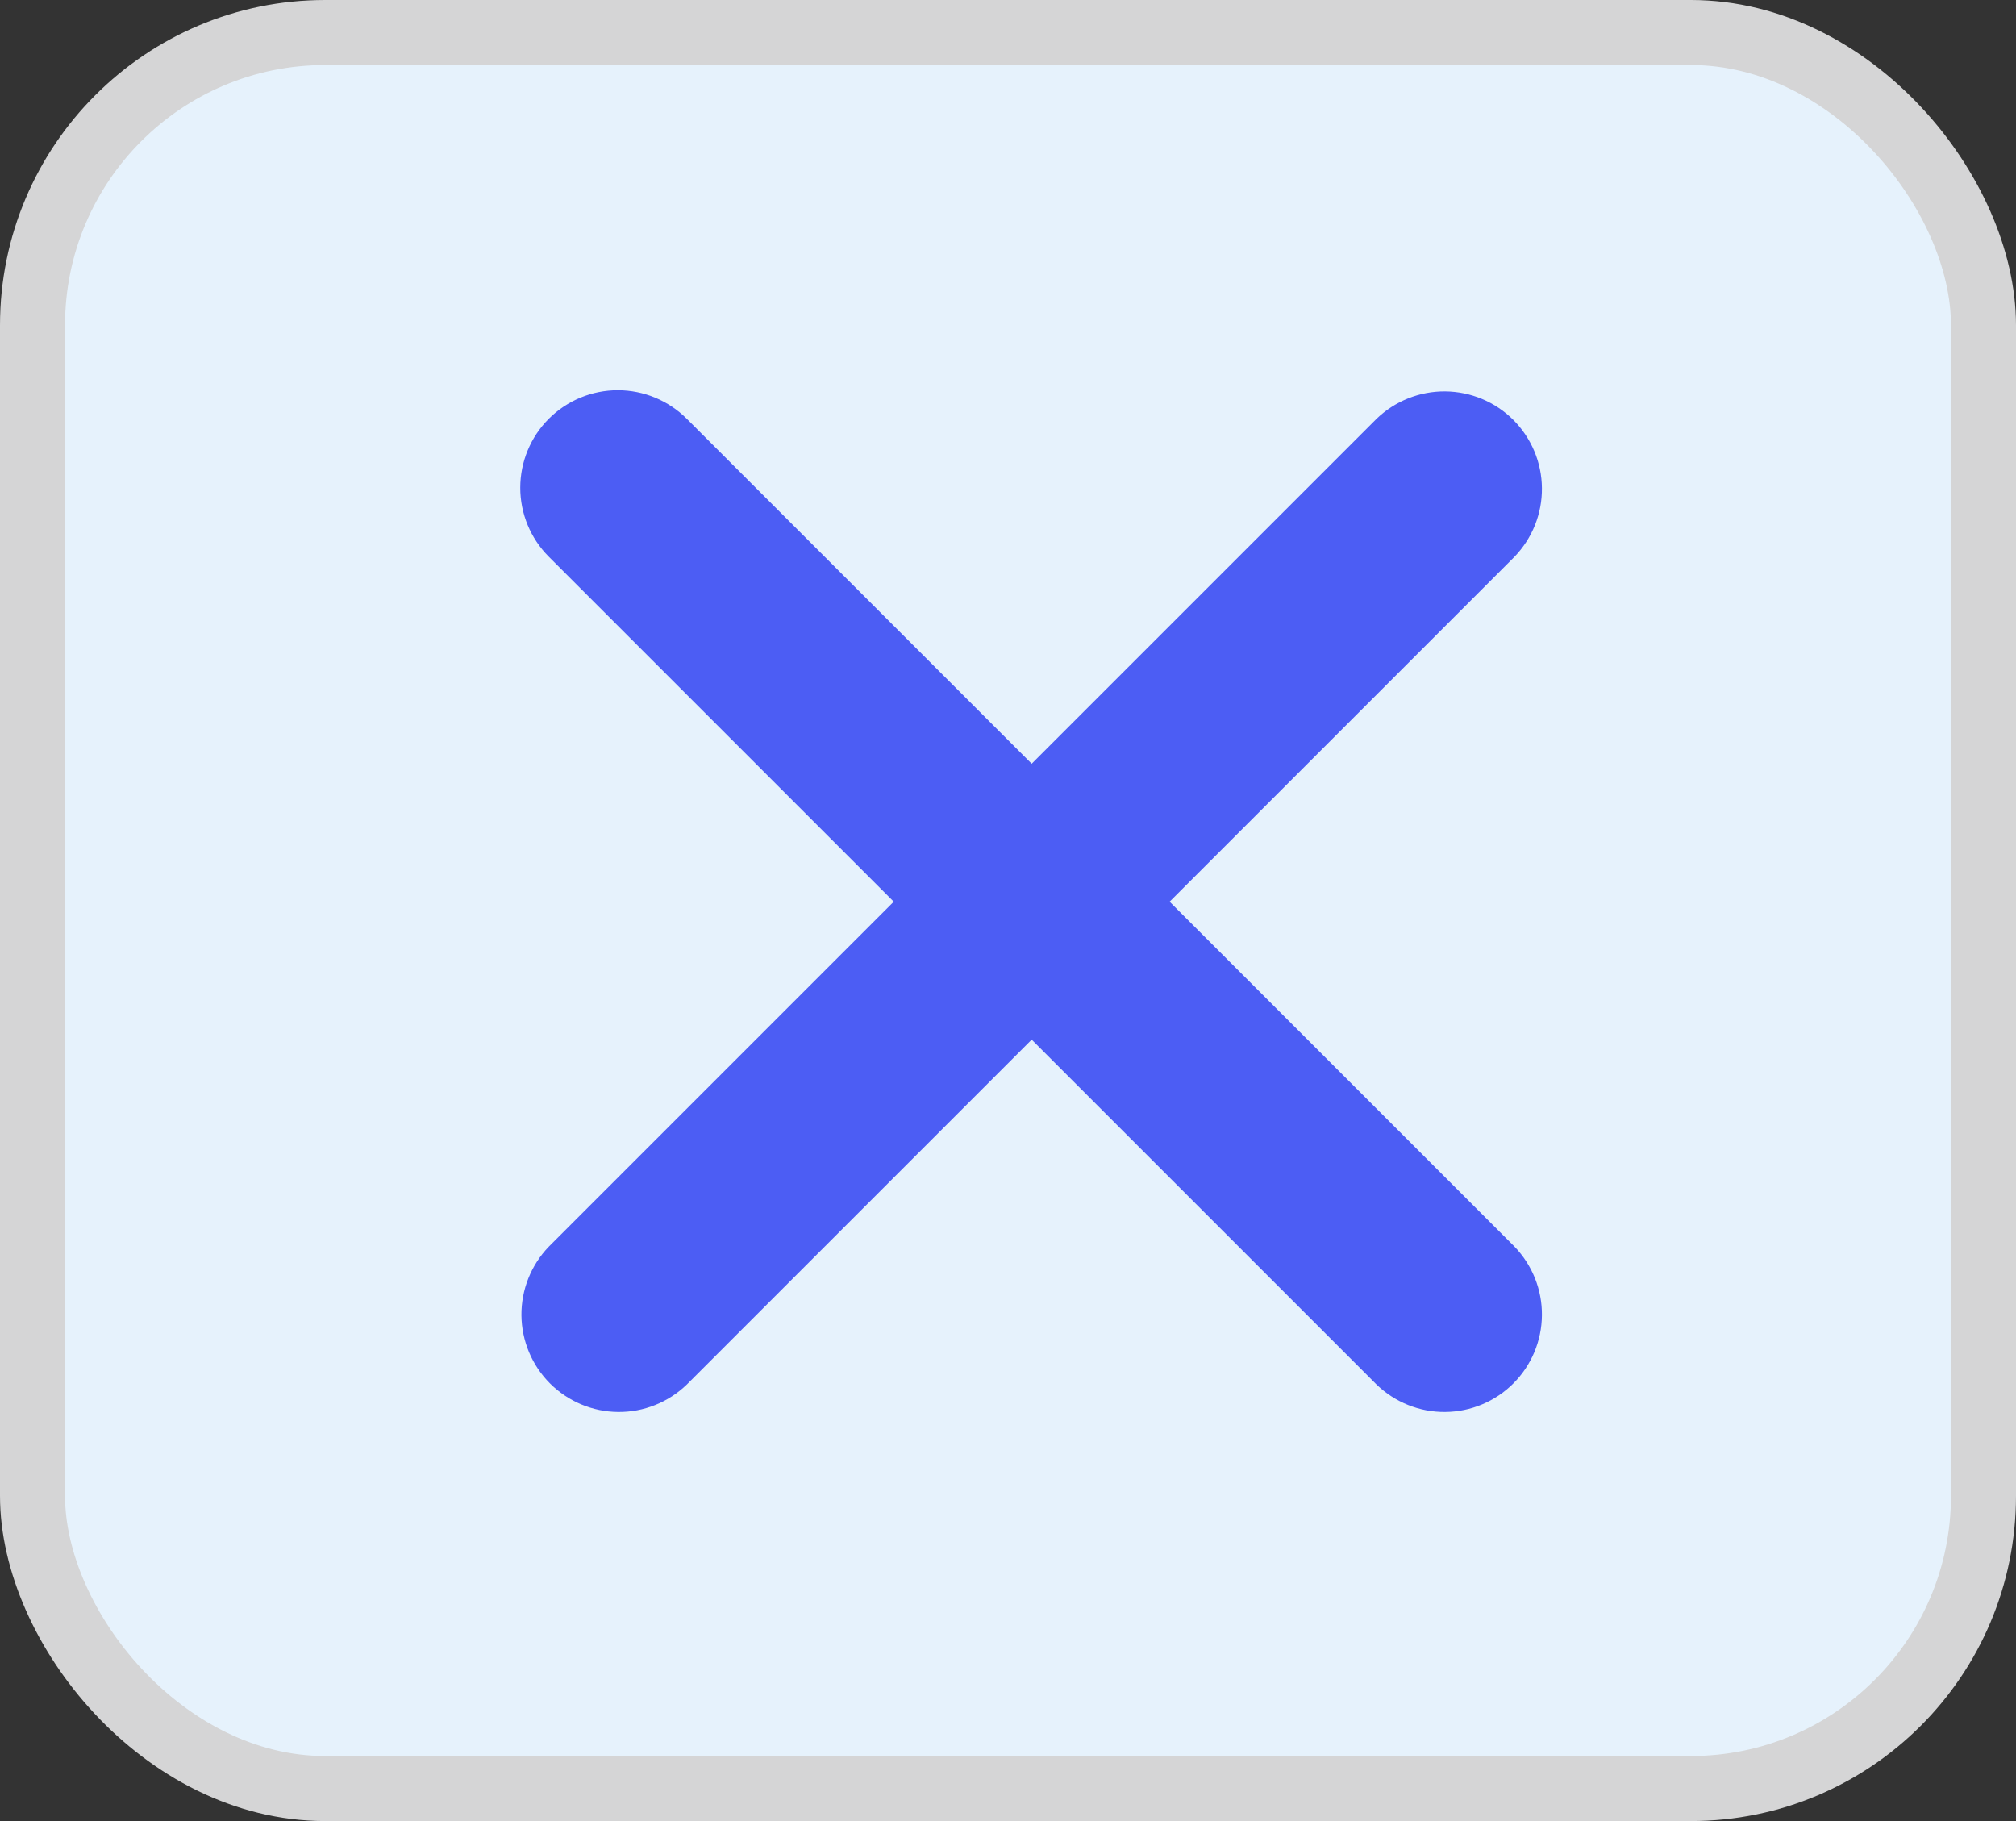 <svg width="31" height="28" viewBox="0 0 31 28" fill="none" xmlns="http://www.w3.org/2000/svg">
<rect x="0" y="0" width="31" height="28" fill="#333333" stroke="none"/>
<rect x="0.5" y="0.5" width="30" height="27" rx="4.5" fill="#E6F2FC" stroke="#D5D5D6"/>
<path d="M8.439 6.439C8.72 6.158 9.102 6 9.5 6C9.897 6 10.279 6.158 10.56 6.439L15.864 11.743L21.168 6.439C21.451 6.166 21.83 6.015 22.223 6.018C22.617 6.022 22.993 6.179 23.271 6.457C23.549 6.736 23.707 7.112 23.71 7.505C23.714 7.898 23.562 8.277 23.289 8.56L17.985 13.864L23.289 19.168C23.562 19.451 23.714 19.83 23.71 20.223C23.707 20.617 23.549 20.993 23.271 21.271C22.993 21.549 22.617 21.707 22.223 21.71C21.83 21.714 21.451 21.562 21.168 21.289L15.864 15.985L10.56 21.289C10.277 21.562 9.898 21.714 9.505 21.71C9.112 21.707 8.736 21.549 8.457 21.271C8.179 20.993 8.022 20.617 8.018 20.223C8.015 19.83 8.166 19.451 8.439 19.168L13.743 13.864L8.439 8.56C8.158 8.279 8 7.897 8 7.5C8 7.102 8.158 6.72 8.439 6.439Z" fill="#4C5DF4"/>
</svg>
